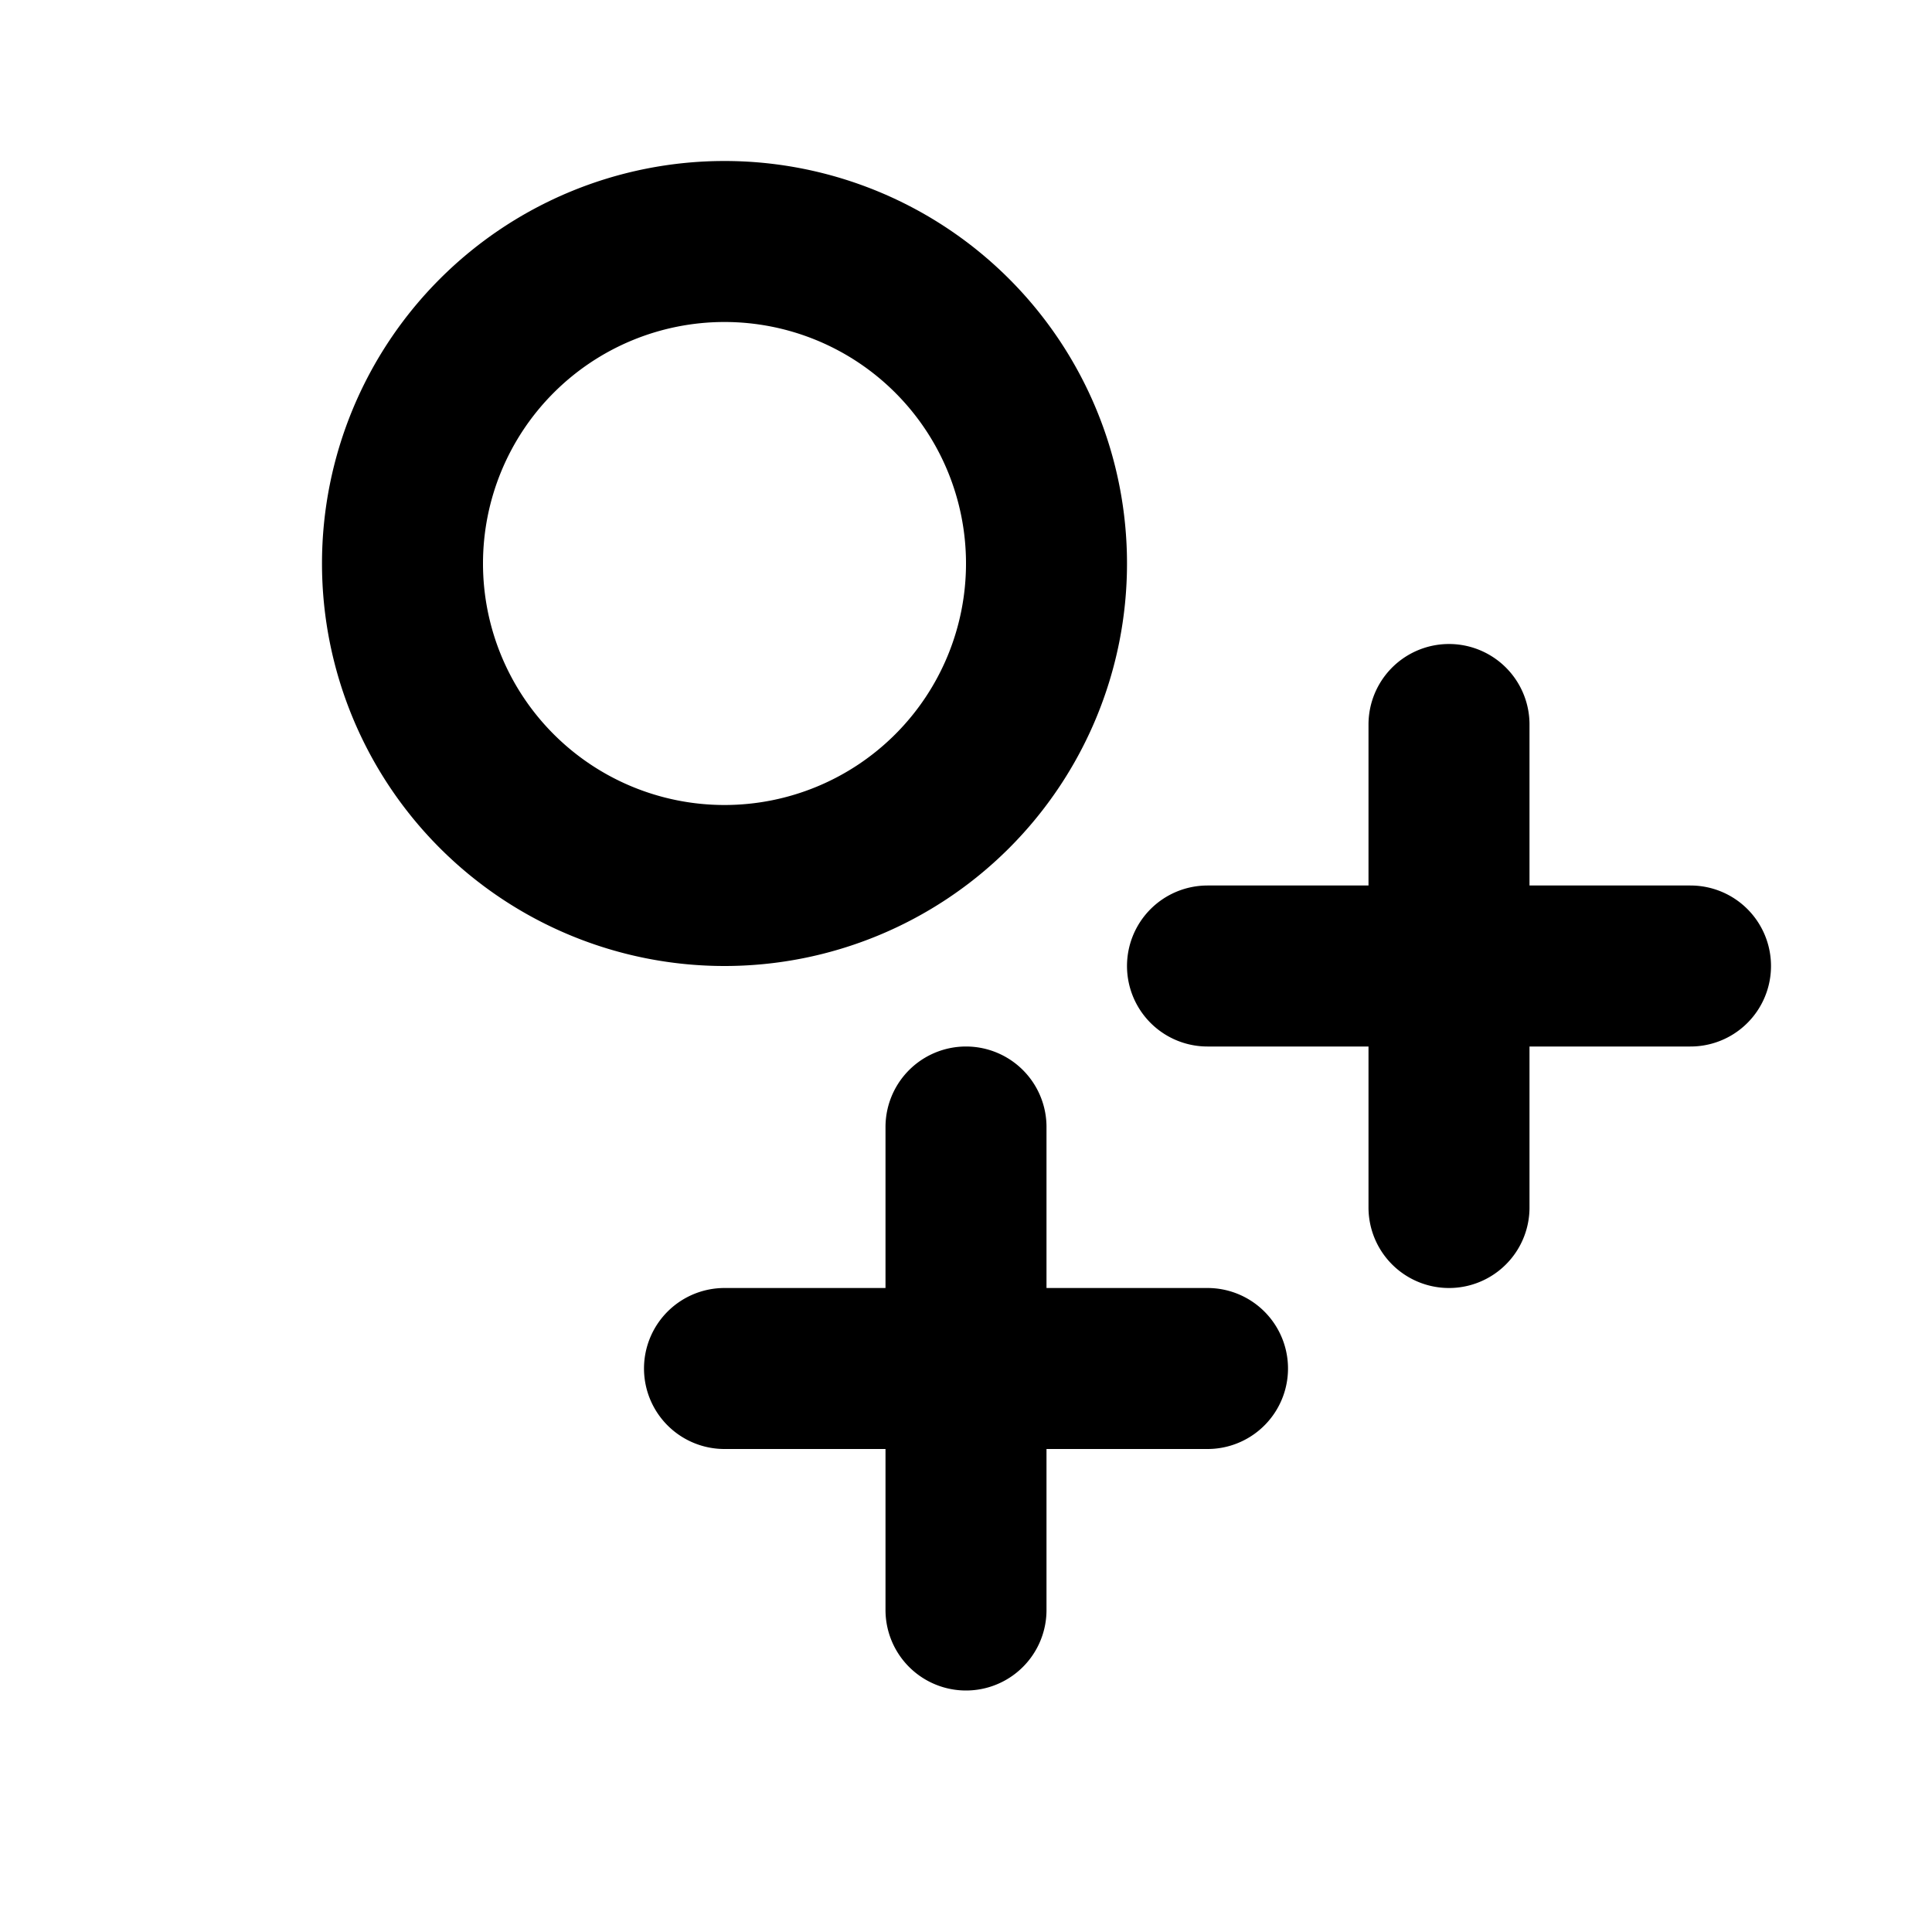  <svg
    class="w-5 h-5"
    fill="none"
    stroke="currentColor"
    viewBox="0 0 24 24"
    xmlns="http://www.w3.org/2000/svg"
>
    <path
    stroke-linecap="round"
    stroke-linejoin="round"
    stroke-width="2"
    d="M18 9v3m0 0v3m0-3h3m-3 0h-3m-2-5a4 4 0 11-8 0 4 4 0 018 0zM12 14v6m-3-3h6"
    ></path>
</svg>